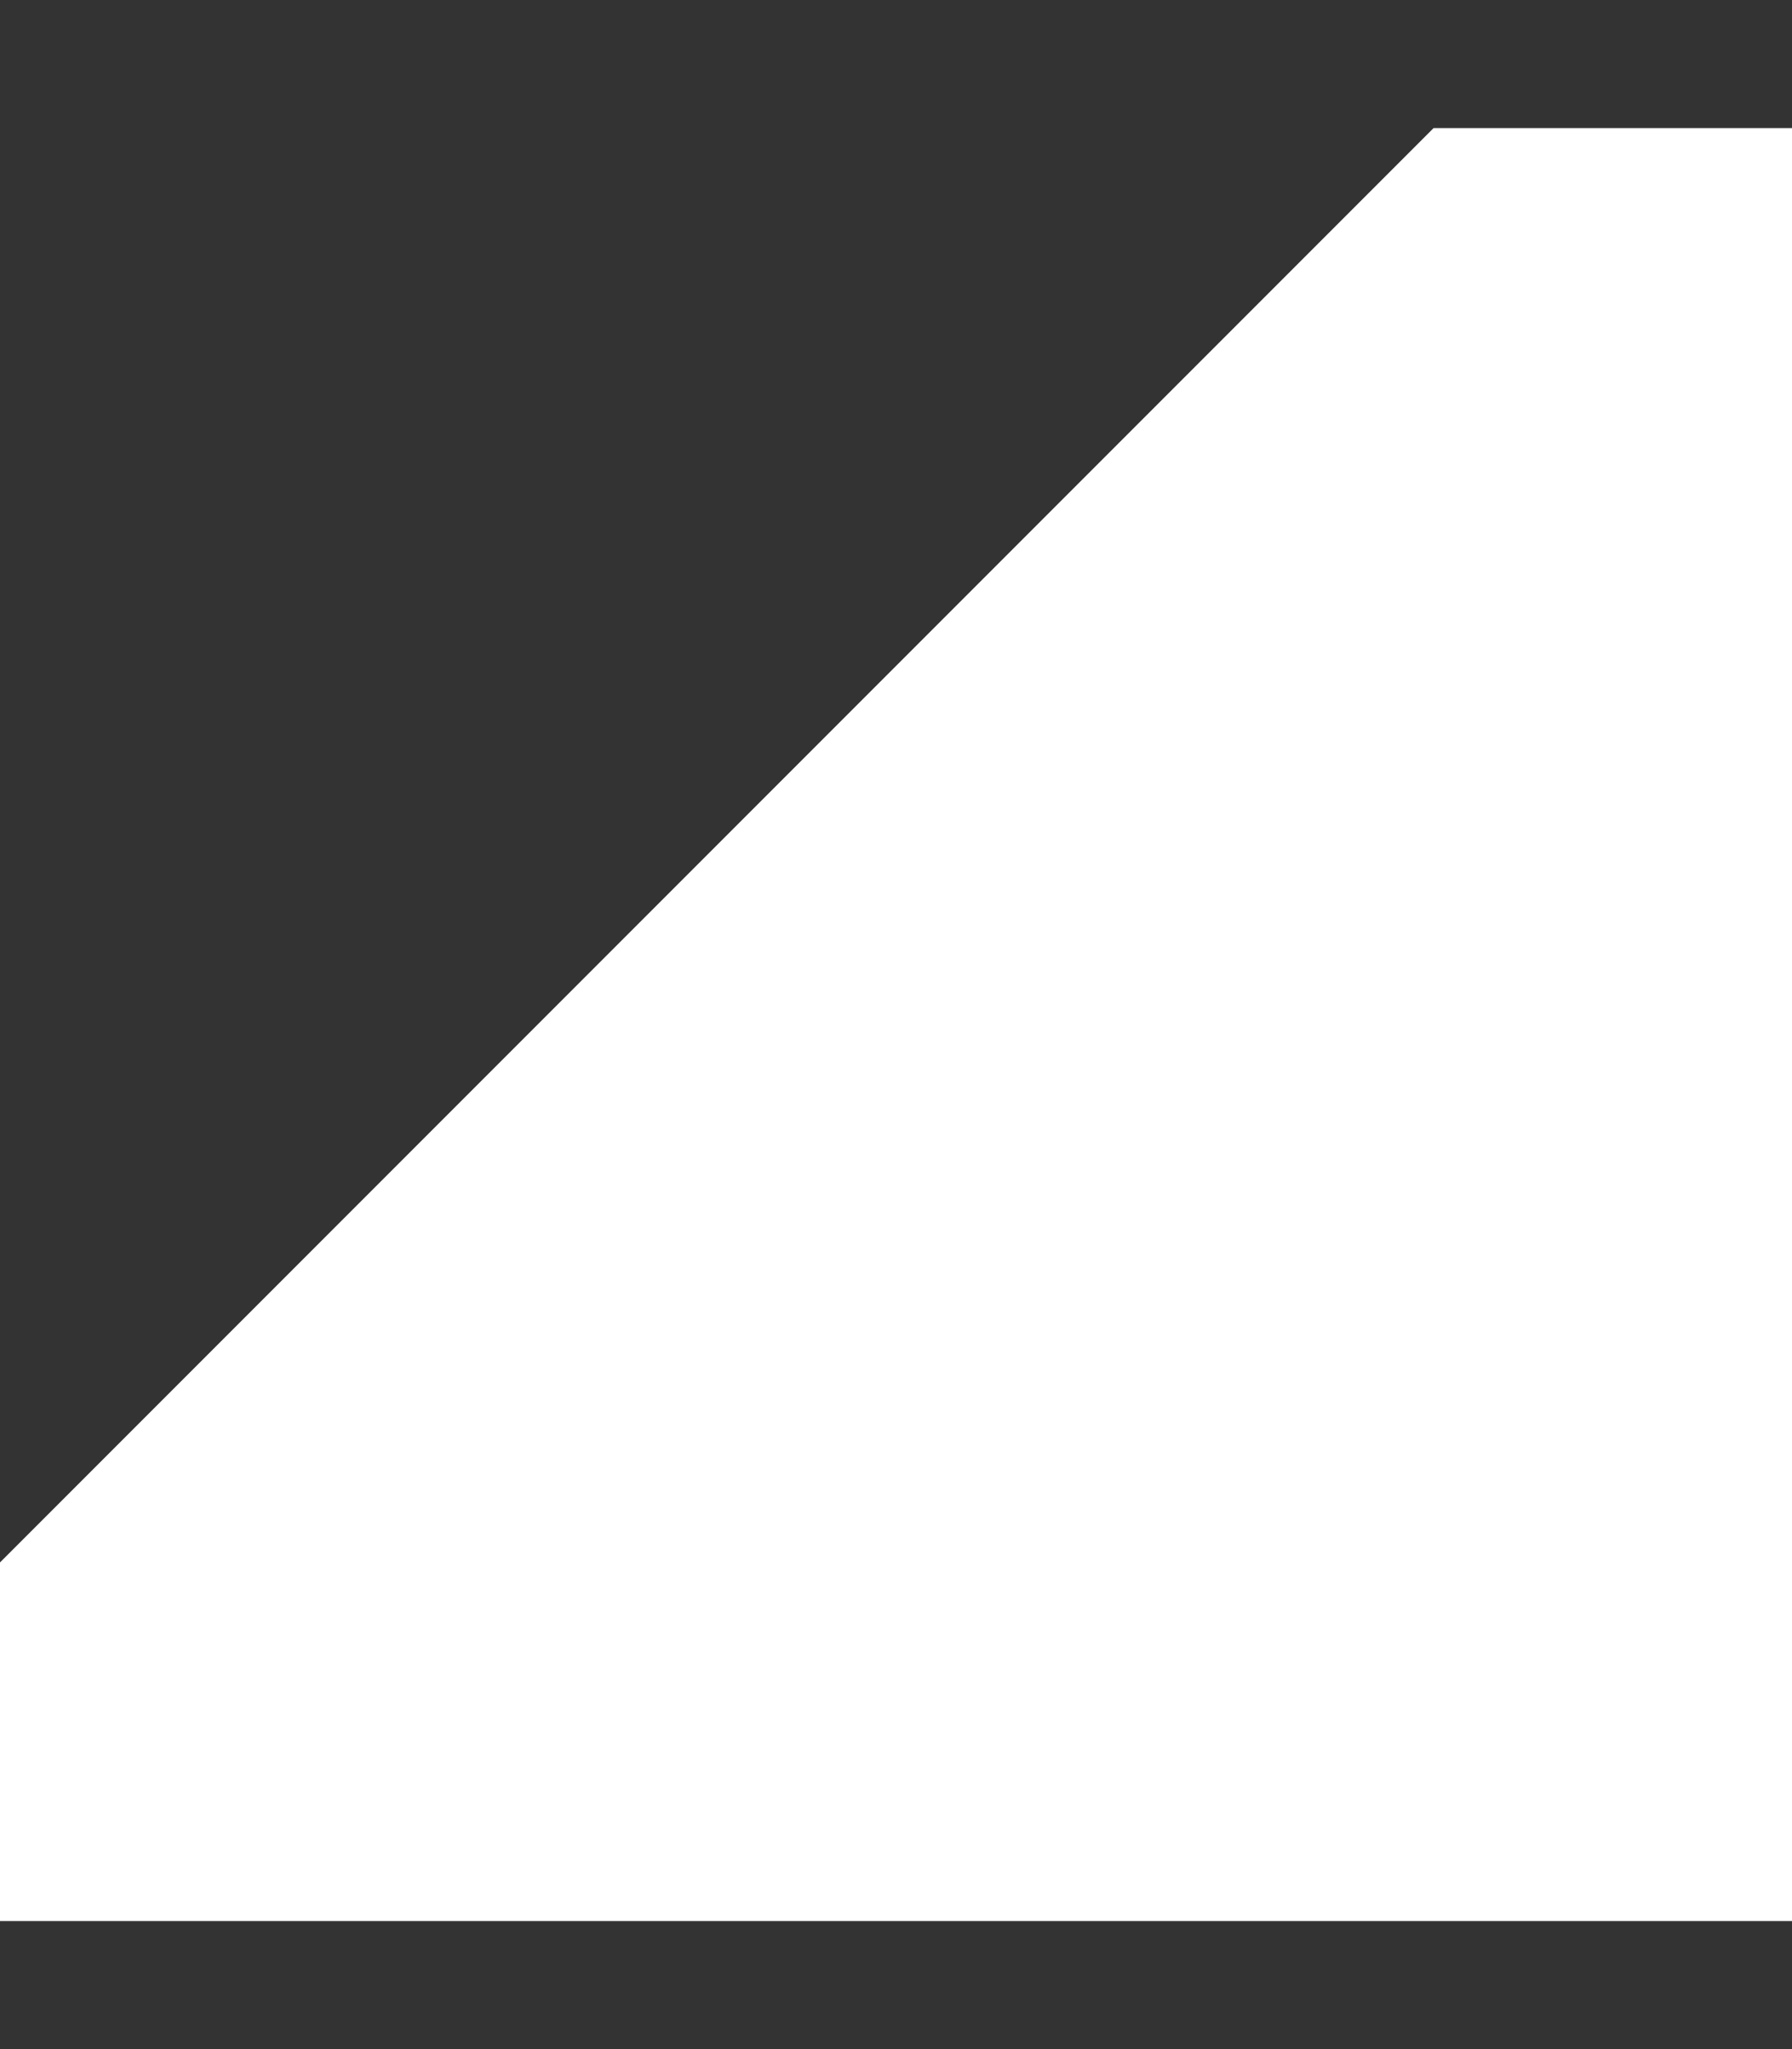 <svg width="7" height="8" viewBox="0 0 7 8" fill="none" xmlns="http://www.w3.org/2000/svg">
<rect x="0" y="0" width="7" height="8" fill="#333333" stroke="none"/>
<path d="M5.6 0.5H7V7.5H0V6.1L5.6 0.5Z" fill="white"/>
</svg>
